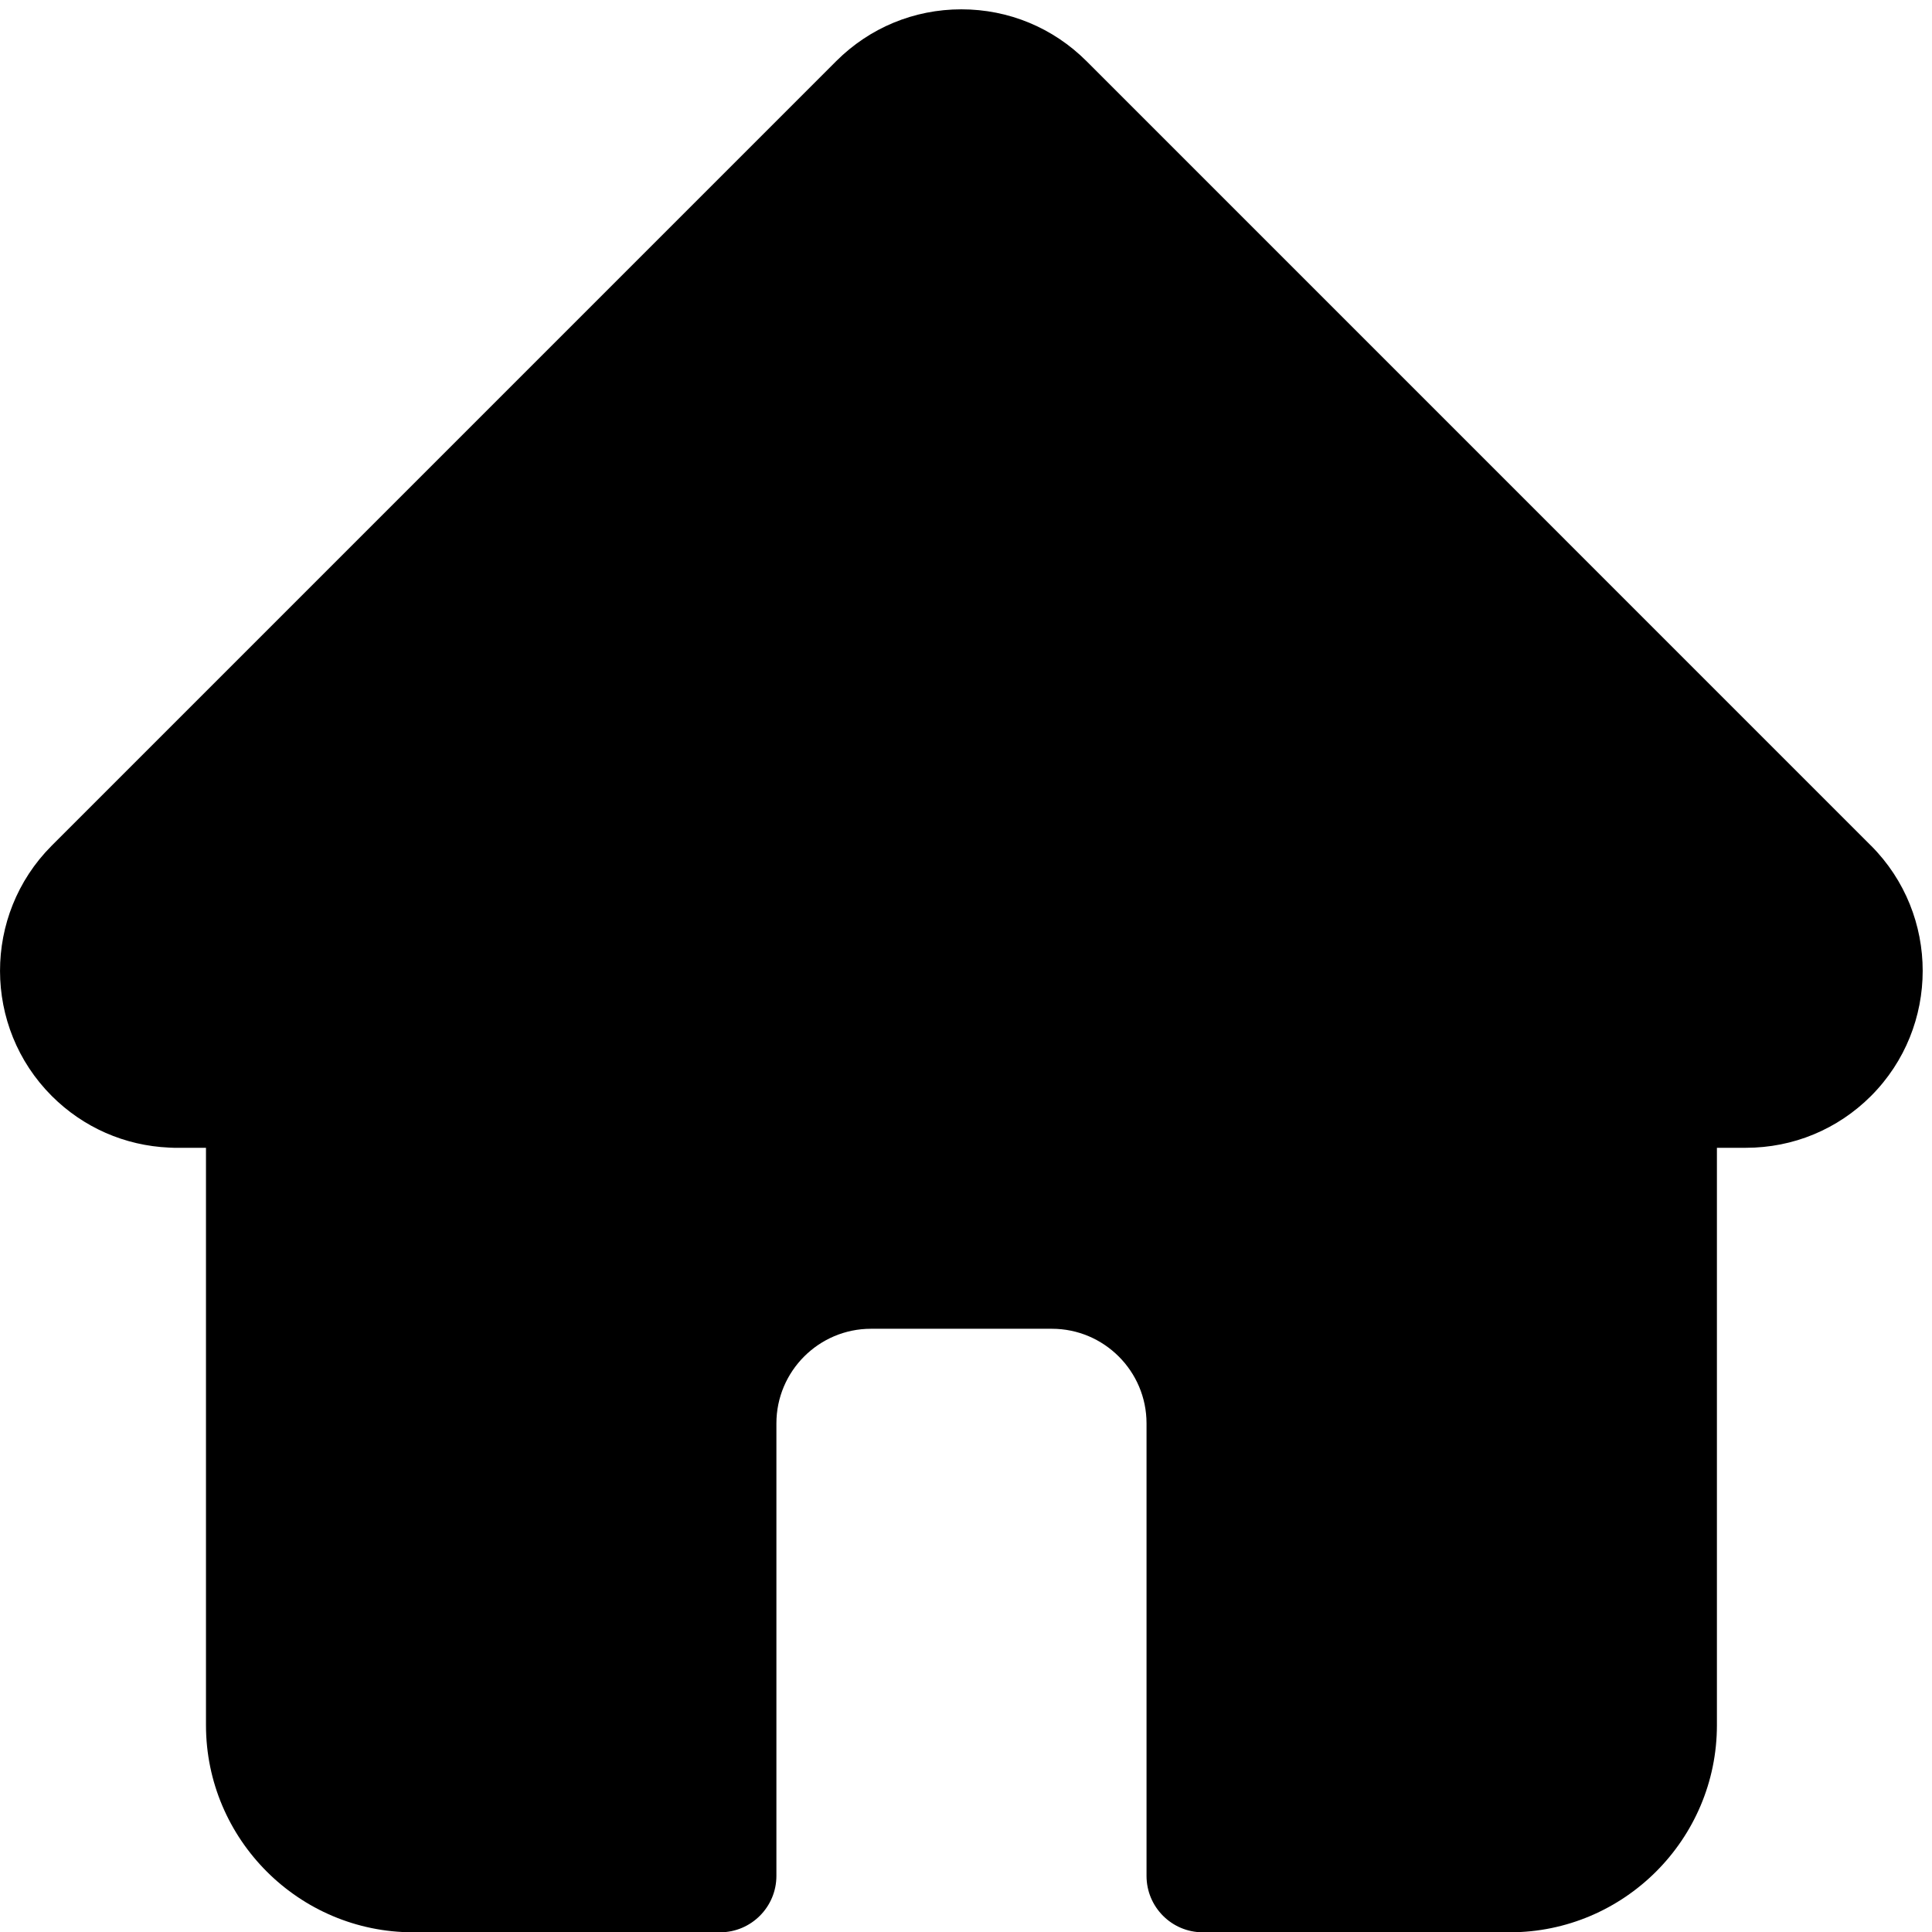 <?xml version="1.0" encoding="utf-8"?>
<!-- Generator: Adobe Illustrator 16.0.0, SVG Export Plug-In . SVG Version: 6.00 Build 0)  -->
<!DOCTYPE svg PUBLIC "-//W3C//DTD SVG 1.1//EN" "http://www.w3.org/Graphics/SVG/1.1/DTD/svg11.dtd">
<svg version="1.1" id="Layer_1" xmlns="http://www.w3.org/2000/svg" xmlns:xlink="http://www.w3.org/1999/xlink" x="0px" y="0px"
	 width="52px" height="52px" viewBox="0 0 52 52" enable-background="new 0 0 52 52" xml:space="preserve">
<path fill="currentColor" d="M50.359,22.761c0,0-0.002-0.001-0.004-0.003L29.245,1.647c-0.901-0.9-2.097-1.396-3.37-1.396
	s-2.469,0.496-3.37,1.396L1.405,22.748c-0.007,0.006-0.014,0.014-0.021,0.021c-1.848,1.859-1.844,4.875,0.009,6.729
	c0.848,0.848,1.965,1.338,3.162,1.39c0.049,0.004,0.098,0.006,0.147,0.006h0.842v15.538c0,3.073,2.501,5.576,5.577,5.576h8.26
	c0.836,0,1.516-0.681,1.516-1.518V38.31c0-1.403,1.142-2.546,2.544-2.546h4.872c1.403,0,2.546,1.143,2.546,2.546v12.18
	c0,0.837,0.677,1.518,1.515,1.518h8.26c3.074,0,5.577-2.503,5.577-5.576V30.893h0.779c1.273,0,2.469-0.495,3.37-1.396
	C52.212,27.64,52.214,24.62,50.359,22.761z"/>
</svg>
